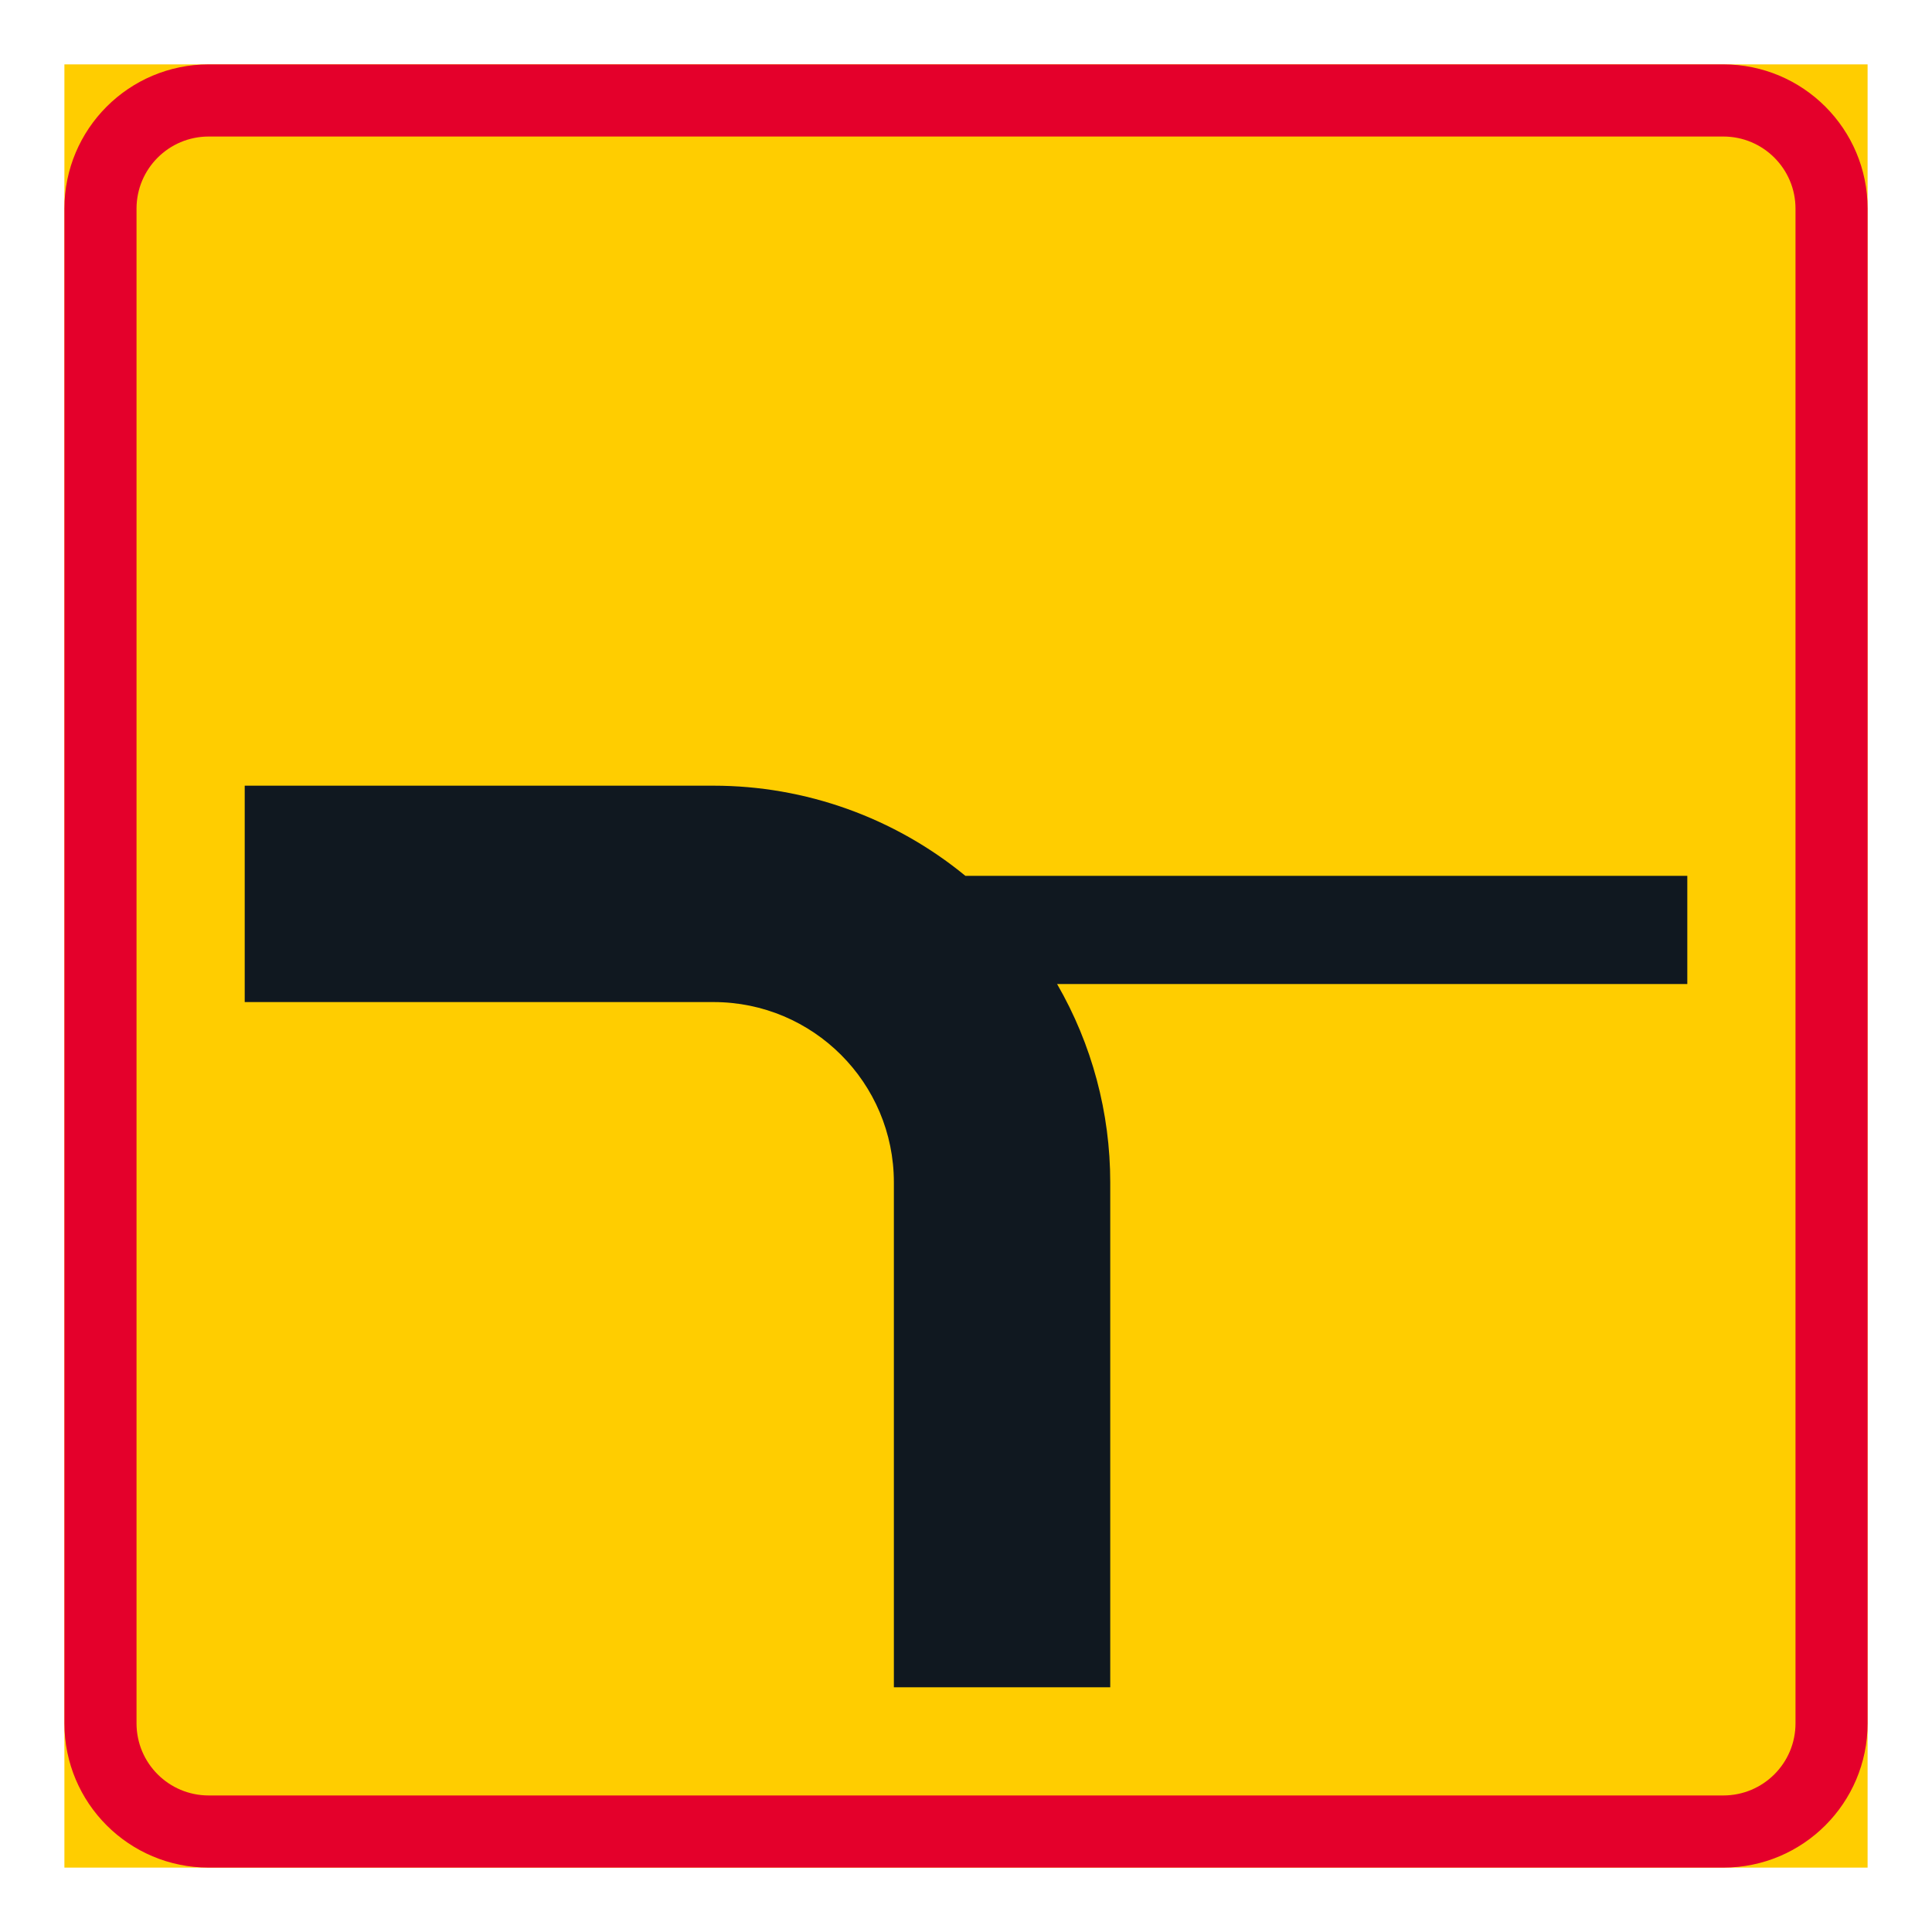 <?xml version="1.0" encoding="iso-8859-1"?>
<!-- Generator: Adobe Illustrator 16.0.0, SVG Export Plug-In . SVG Version: 6.00 Build 0)  -->
<!DOCTYPE svg PUBLIC "-//W3C//DTD SVG 1.1//EN" "http://www.w3.org/Graphics/SVG/1.1/DTD/svg11.dtd">
<svg version="1.1" id="Layer_1" xmlns="http://www.w3.org/2000/svg" xmlns:xlink="http://www.w3.org/1999/xlink" x="0px" y="0px"
	 width="425.197px" height="425.196px" viewBox="0 0 425.197 425.196" style="enable-background:new 0 0 425.197 425.196;"
	 xml:space="preserve">
<g id="LWPOLYLINE_44_">
	<rect x="14.174" y="14.17" style="fill:#FFCD00;" width="396.849" height="396.856"/>
</g>
<g id="LWPOLYLINE_46_">
	<path style="fill:#E4002B;" d="M379.277,14.17H45.924c-17.536,0-31.75,14.214-31.75,31.75v333.356
		c0,17.535,14.214,31.75,31.75,31.75h333.353c17.531,0,31.746-14.215,31.746-31.75V45.92
		C411.023,28.384,396.808,14.17,379.277,14.17z"/>
</g>
<g id="LWPOLYLINE_45_">
	<path style="fill:#FFCD00;" d="M379.277,30.047H45.924c-8.771,0-15.877,7.107-15.877,15.873v333.356
		c0,8.77,7.107,15.871,15.877,15.871h333.353c8.766,0,15.879-7.102,15.879-15.871V45.92
		C395.156,37.155,388.042,30.047,379.277,30.047z"/>
</g>
<g id="LWPOLYLINE_47_">
	<path style="fill:#101820;" d="M157.041,172.915H53.858v47.622h103.183c21.918,0,39.684,17.766,39.684,39.684v111.117h47.619
		V260.22c0-15.324-4.025-30.381-11.697-43.654h138.697v-23.812H212.46C196.839,179.929,177.252,172.915,157.041,172.915"/>
</g>
</svg>
